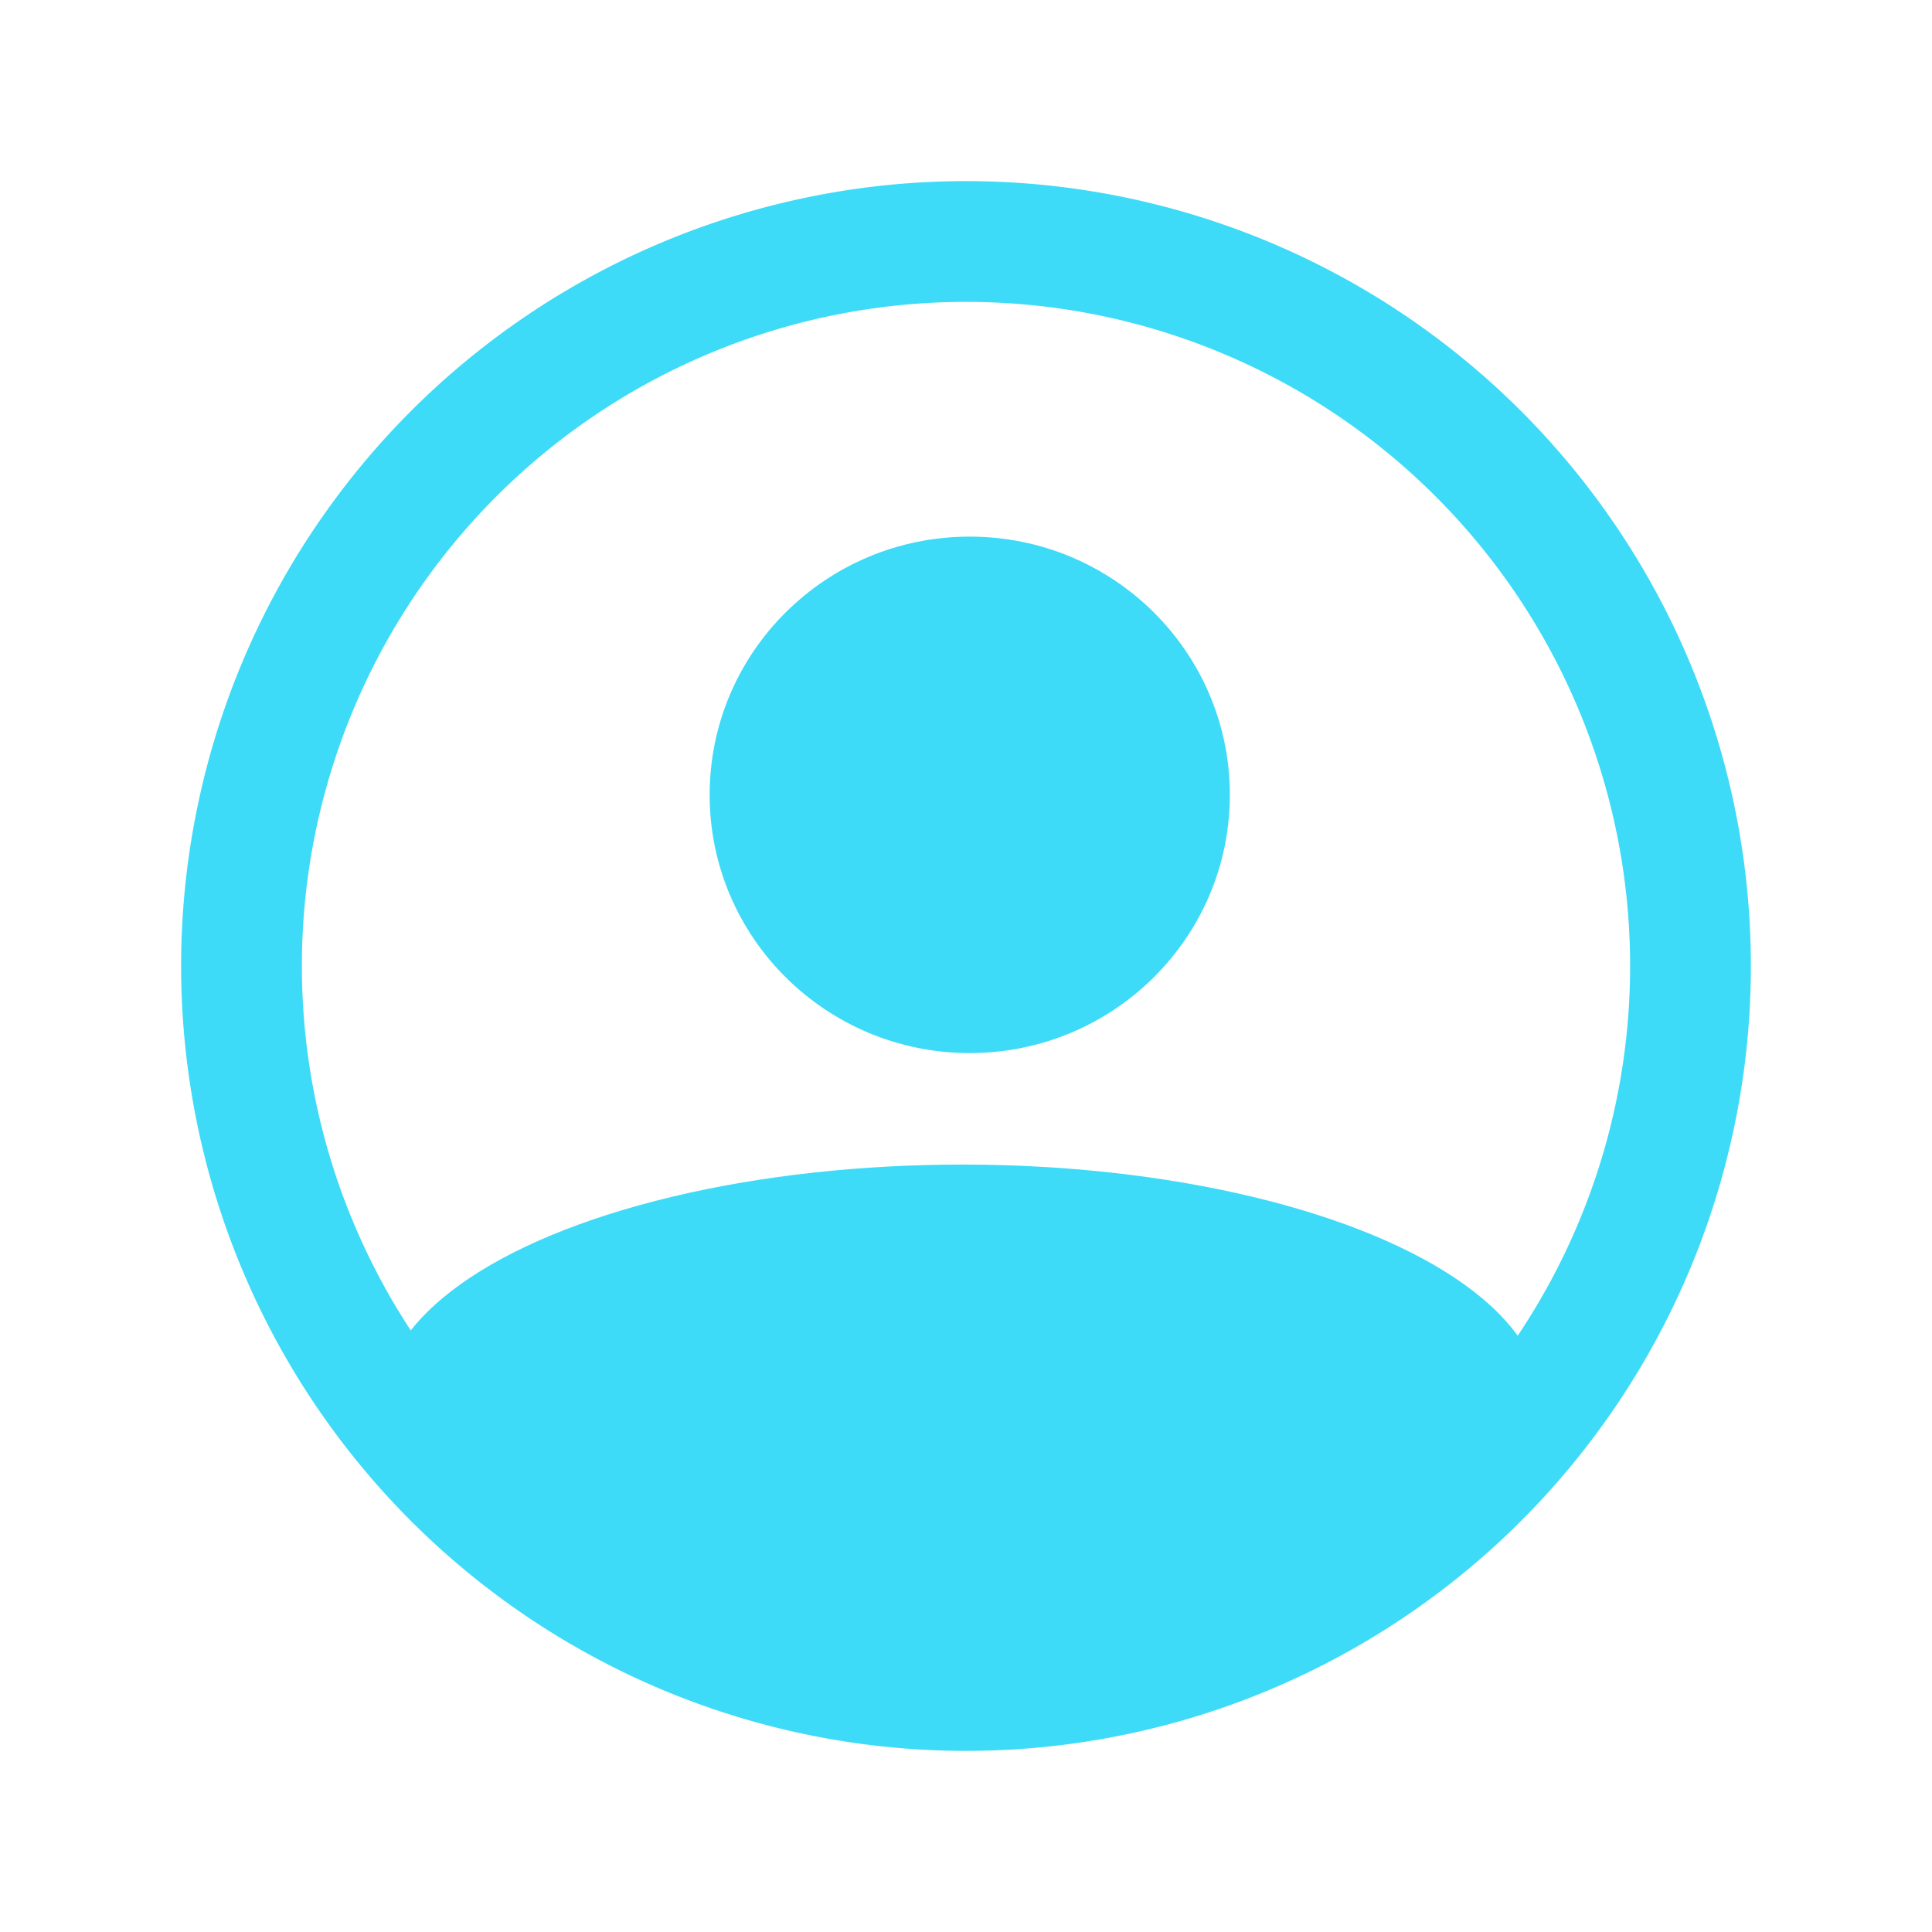 <svg width="32" height="32" xmlns="http://www.w3.org/2000/svg">

 <title/>
 <g>
  <title>background</title>
  <rect fill="none" id="canvas_background" height="402" width="582" y="-1" x="-1"/>
 </g>
 <g>
  <title>Layer 1</title>
  <path fill="#3ddbf7" id="svg_1" d="m16,29a13,13 0 1 1 13,-13a13,13 0 0 1 -13,13zm0,-24a11,11 0 1 0 11,11a11,11 0 0 0 -11,-11z"/>
  <path id="svg_9" d="m4.554,25.627" opacity="0.5" stroke-width="null" stroke="#3ddbf7" fill="#3ddbf7"/>
  <ellipse ry="4.277" rx="4.308" id="svg_10" cy="13.165" cx="16.062" stroke-width="null" stroke="#3ddbf7" fill="#3ddbf7"/>
  <ellipse stroke="null" ry="3.969" rx="9.6" id="svg_12" cy="23.258" cx="15.938" stroke-width="null" fill="#3ddbf7"/>
 </g>
</svg>
